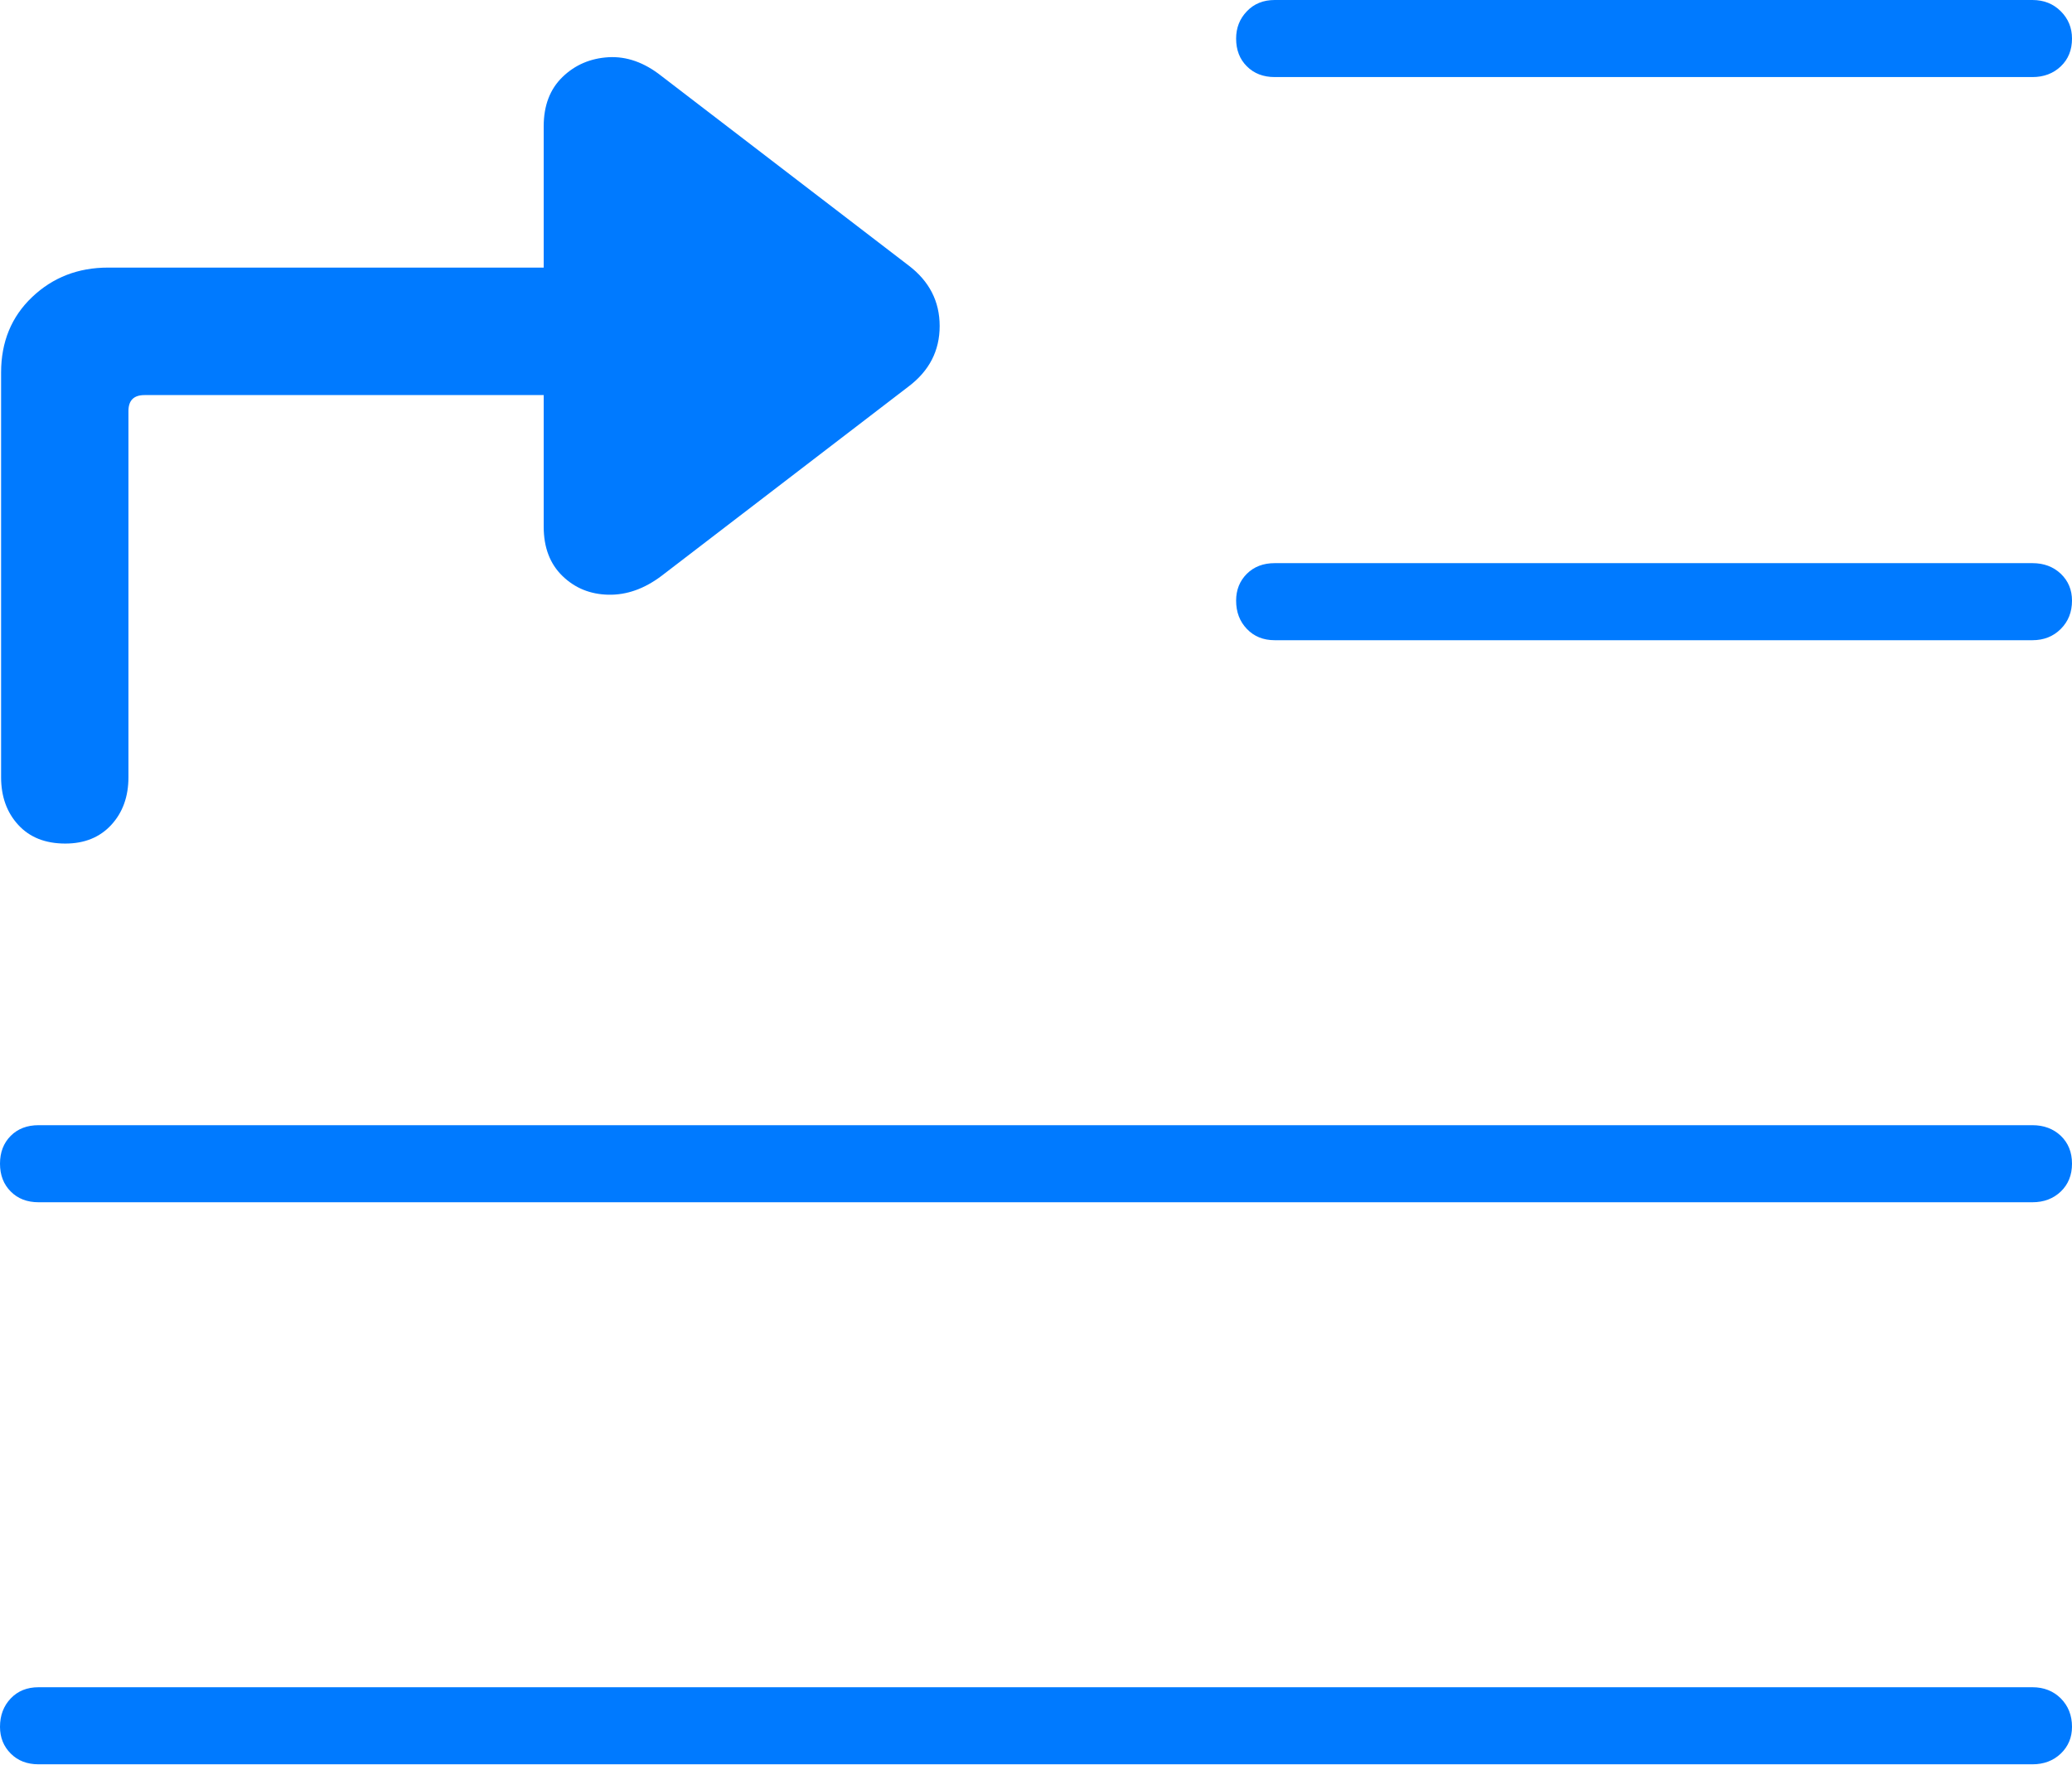 <?xml version="1.0" encoding="UTF-8"?>
<!--Generator: Apple Native CoreSVG 175-->
<!DOCTYPE svg
PUBLIC "-//W3C//DTD SVG 1.1//EN"
       "http://www.w3.org/Graphics/SVG/1.1/DTD/svg11.dtd">
<svg version="1.1" xmlns="http://www.w3.org/2000/svg" xmlns:xlink="http://www.w3.org/1999/xlink" width="18.906" height="16.104">
 <g>
  <rect height="16.104" opacity="0" width="18.906" x="0" y="0"/>
  <path d="M11.631 0.703L18.545 0.703Q18.701 0.703 18.804 0.605Q18.906 0.508 18.906 0.352Q18.906 0.205 18.804 0.103Q18.701 0 18.545 0L11.631 0Q11.475 0 11.377 0.103Q11.279 0.205 11.279 0.352Q11.279 0.508 11.377 0.605Q11.475 0.703 11.631 0.703ZM11.631 5.84L18.545 5.84Q18.701 5.84 18.804 5.737Q18.906 5.635 18.906 5.479Q18.906 5.332 18.804 5.234Q18.701 5.137 18.545 5.137L11.631 5.137Q11.475 5.137 11.377 5.234Q11.279 5.332 11.279 5.479Q11.279 5.635 11.377 5.737Q11.475 5.84 11.631 5.84ZM0.352 10.967L18.545 10.967Q18.701 10.967 18.804 10.869Q18.906 10.771 18.906 10.615Q18.906 10.459 18.804 10.361Q18.701 10.264 18.545 10.264L0.352 10.264Q0.195 10.264 0.098 10.361Q0 10.459 0 10.615Q0 10.771 0.098 10.869Q0.195 10.967 0.352 10.967ZM0.352 16.094L18.545 16.094Q18.701 16.094 18.804 15.996Q18.906 15.898 18.906 15.752Q18.906 15.596 18.804 15.493Q18.701 15.391 18.545 15.391L0.352 15.391Q0.195 15.391 0.098 15.493Q0 15.596 0 15.752Q0 15.898 0.098 15.996Q0.195 16.094 0.352 16.094ZM0.01 7.09Q0.01 7.354 0.166 7.524Q0.322 7.695 0.596 7.695Q0.859 7.695 1.016 7.524Q1.172 7.354 1.172 7.09L1.172 3.75Q1.172 3.604 1.318 3.604L4.961 3.604L4.961 4.805Q4.961 5.088 5.132 5.254Q5.303 5.42 5.552 5.425Q5.801 5.43 6.035 5.254L8.291 3.525Q8.574 3.311 8.574 2.974Q8.574 2.637 8.291 2.422L6.035 0.693Q5.801 0.508 5.552 0.522Q5.303 0.537 5.132 0.703Q4.961 0.869 4.961 1.152L4.961 2.441L0.986 2.441Q0.576 2.441 0.293 2.71Q0.01 2.979 0.01 3.398Z" fill="#007aff"/>
 </g>
</svg>

